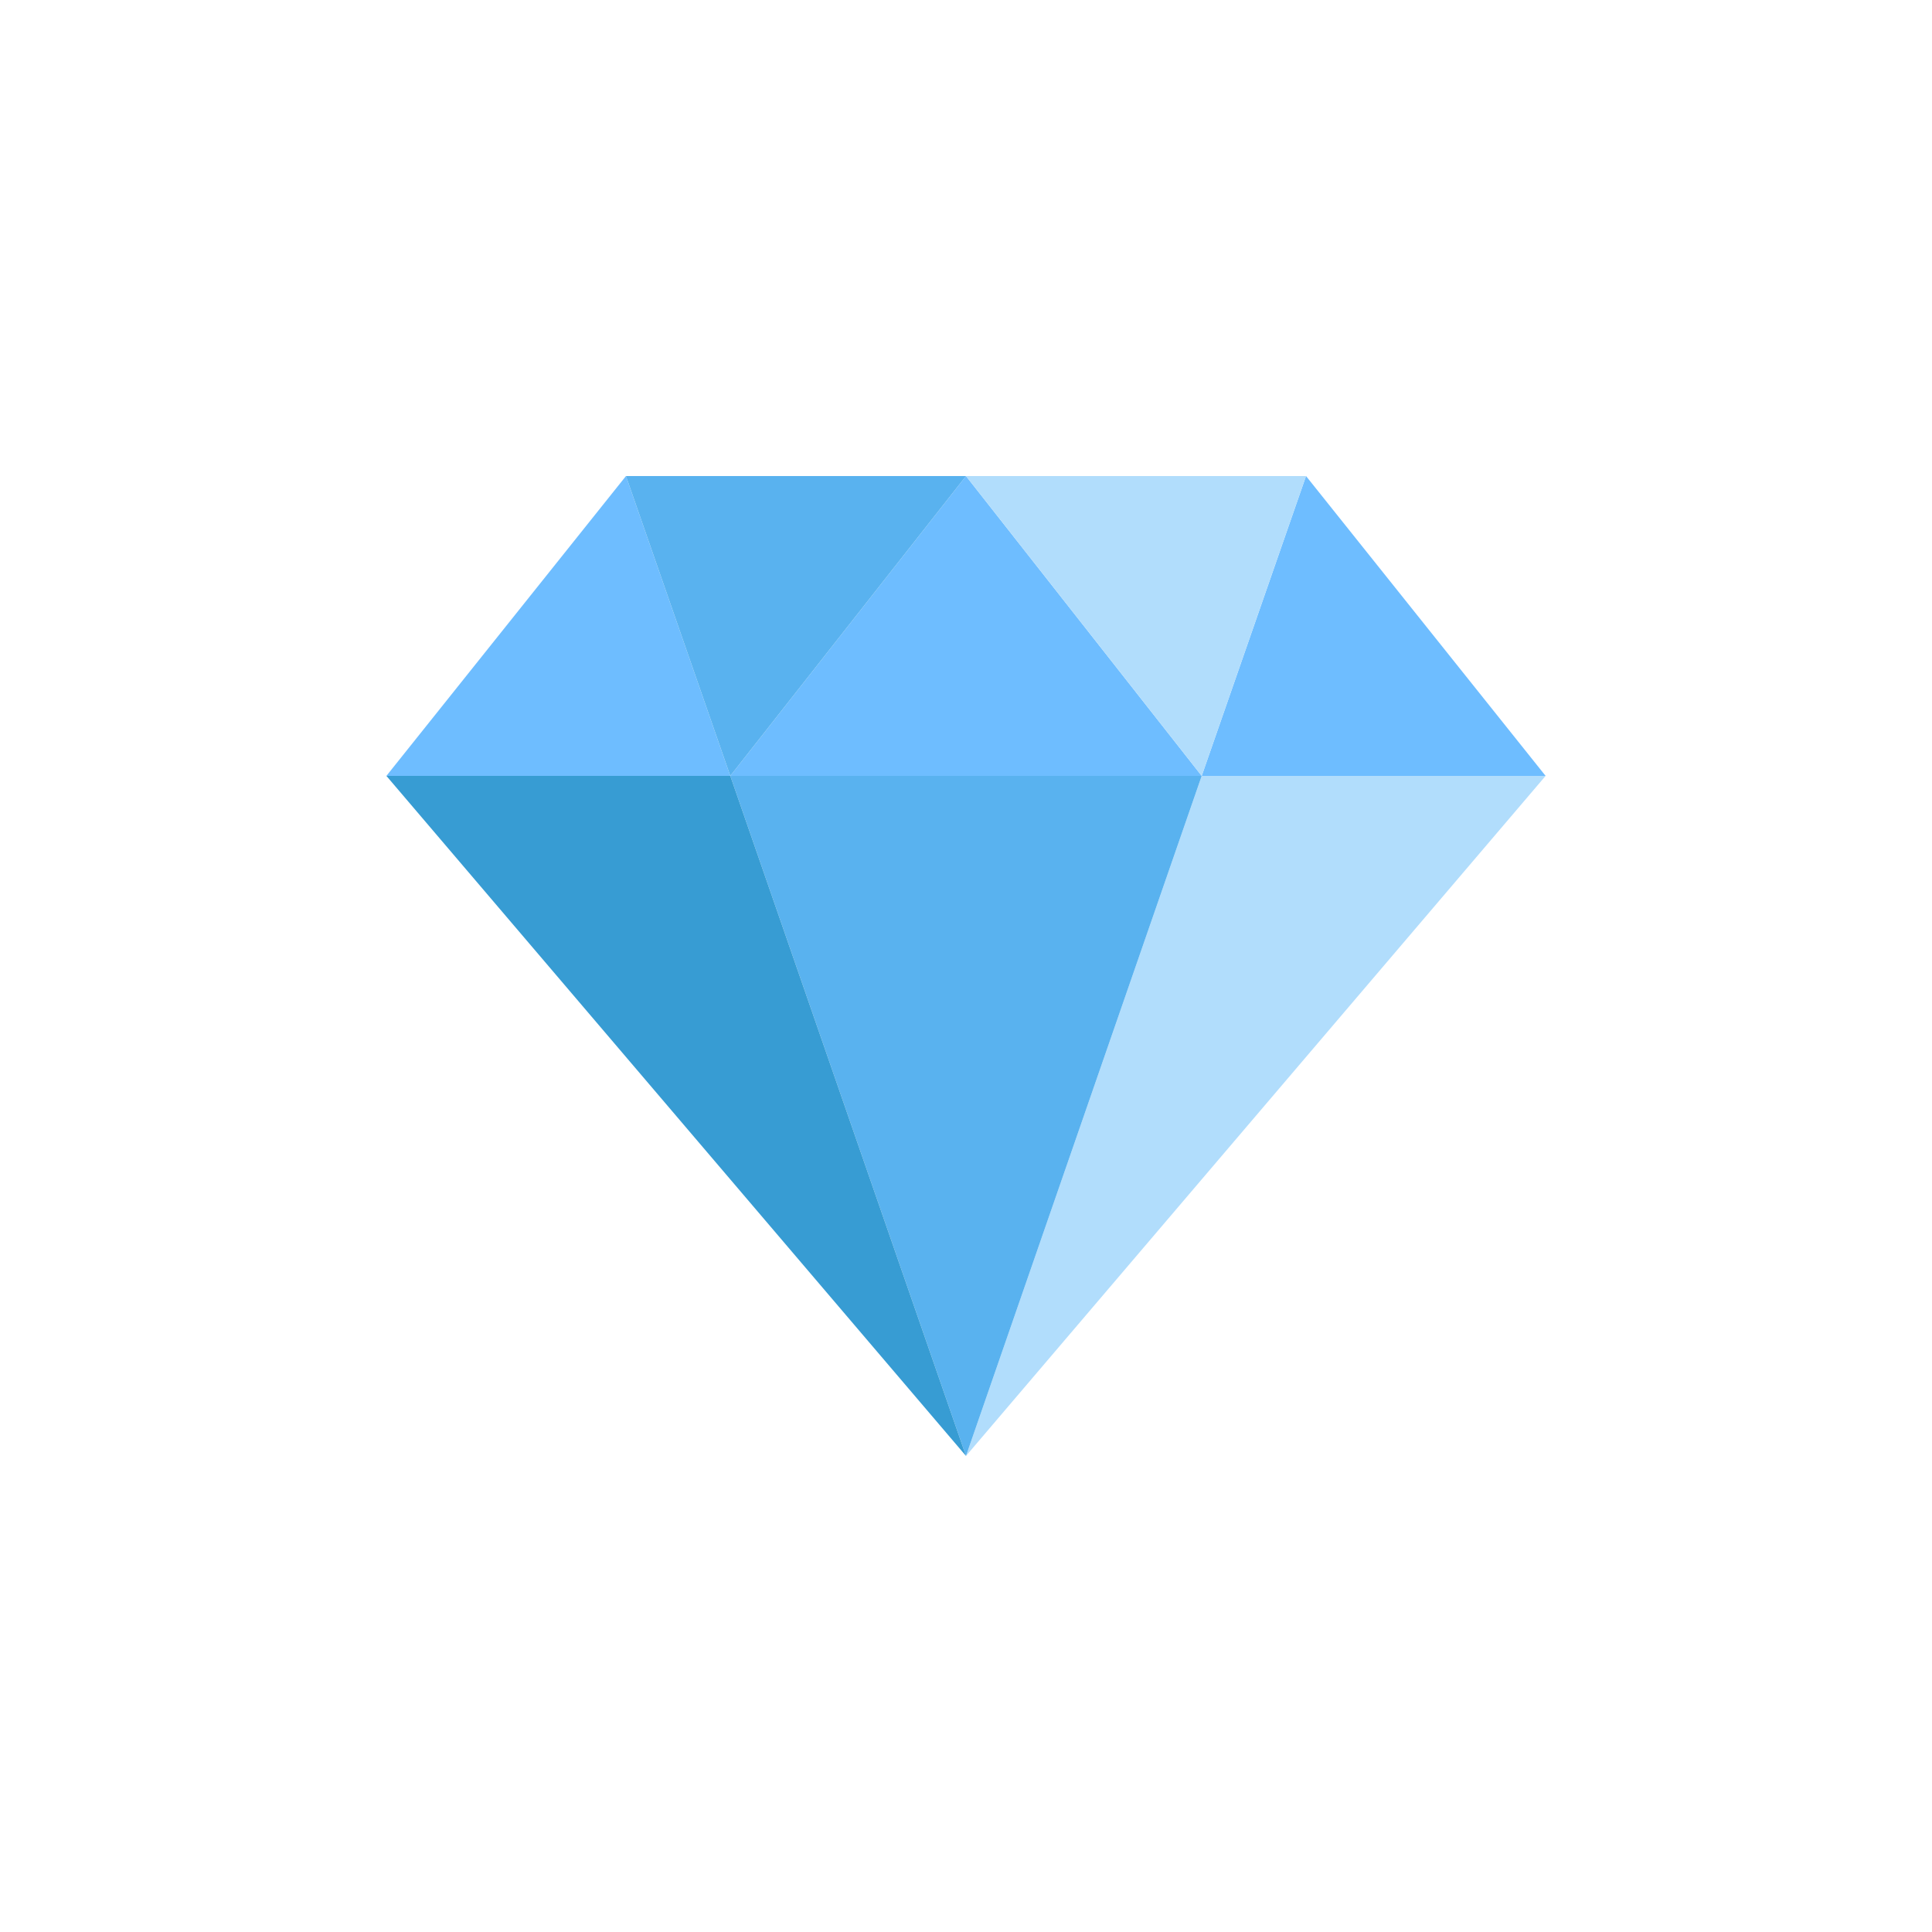 <?xml version="1.0" encoding="utf-8"?>
<!-- Generator: Adobe Illustrator 19.0.0, SVG Export Plug-In . SVG Version: 6.00 Build 0)  -->
<svg version="1.1" id="Calque_1" xmlns="http://www.w3.org/2000/svg" xmlns:xlink="http://www.w3.org/1999/xlink" x="0px" y="0px"
	 viewBox="-172 295.9 250 250" style="enable-background:new -172 295.9 250 250;" xml:space="preserve">
<style type="text/css">
	.st0{fill:#FFFFFF;}
	.st1{fill:#B1DDFC;}
	.st2{fill:#6EBDFF;}
	.st3{fill:#59B2EF;}
	.st4{fill:#379CD3;}
</style>
<rect id="XMLID_142_" x="-172" y="295.9" class="st0" width="250" height="250"/>
<g>
	<polygon class="st1" points="-16.5,396.3 -47,484.3 28,396.3 	"/>
	<g>
		<polygon class="st2" points="-91,357.5 -122,396.3 -77.5,396.3 		"/>
		<polygon class="st2" points="-16.5,396.3 28,396.3 -3,357.5 		"/>
		<polygon class="st2" points="-16.5,396.3 -47,357.5 -77.5,396.3 		"/>
	</g>
	<polygon class="st3" points="-47,357.5 -91,357.5 -77.5,396.3 	"/>
	<polygon class="st1" points="-3,357.5 -47,357.5 -16.5,396.3 	"/>
	<polygon class="st3" points="-77.5,396.3 -47,484.3 -16.5,396.3 	"/>
	<polygon class="st4" points="-122,396.3 -47,484.3 -77.5,396.3 	"/>
</g>
</svg>
